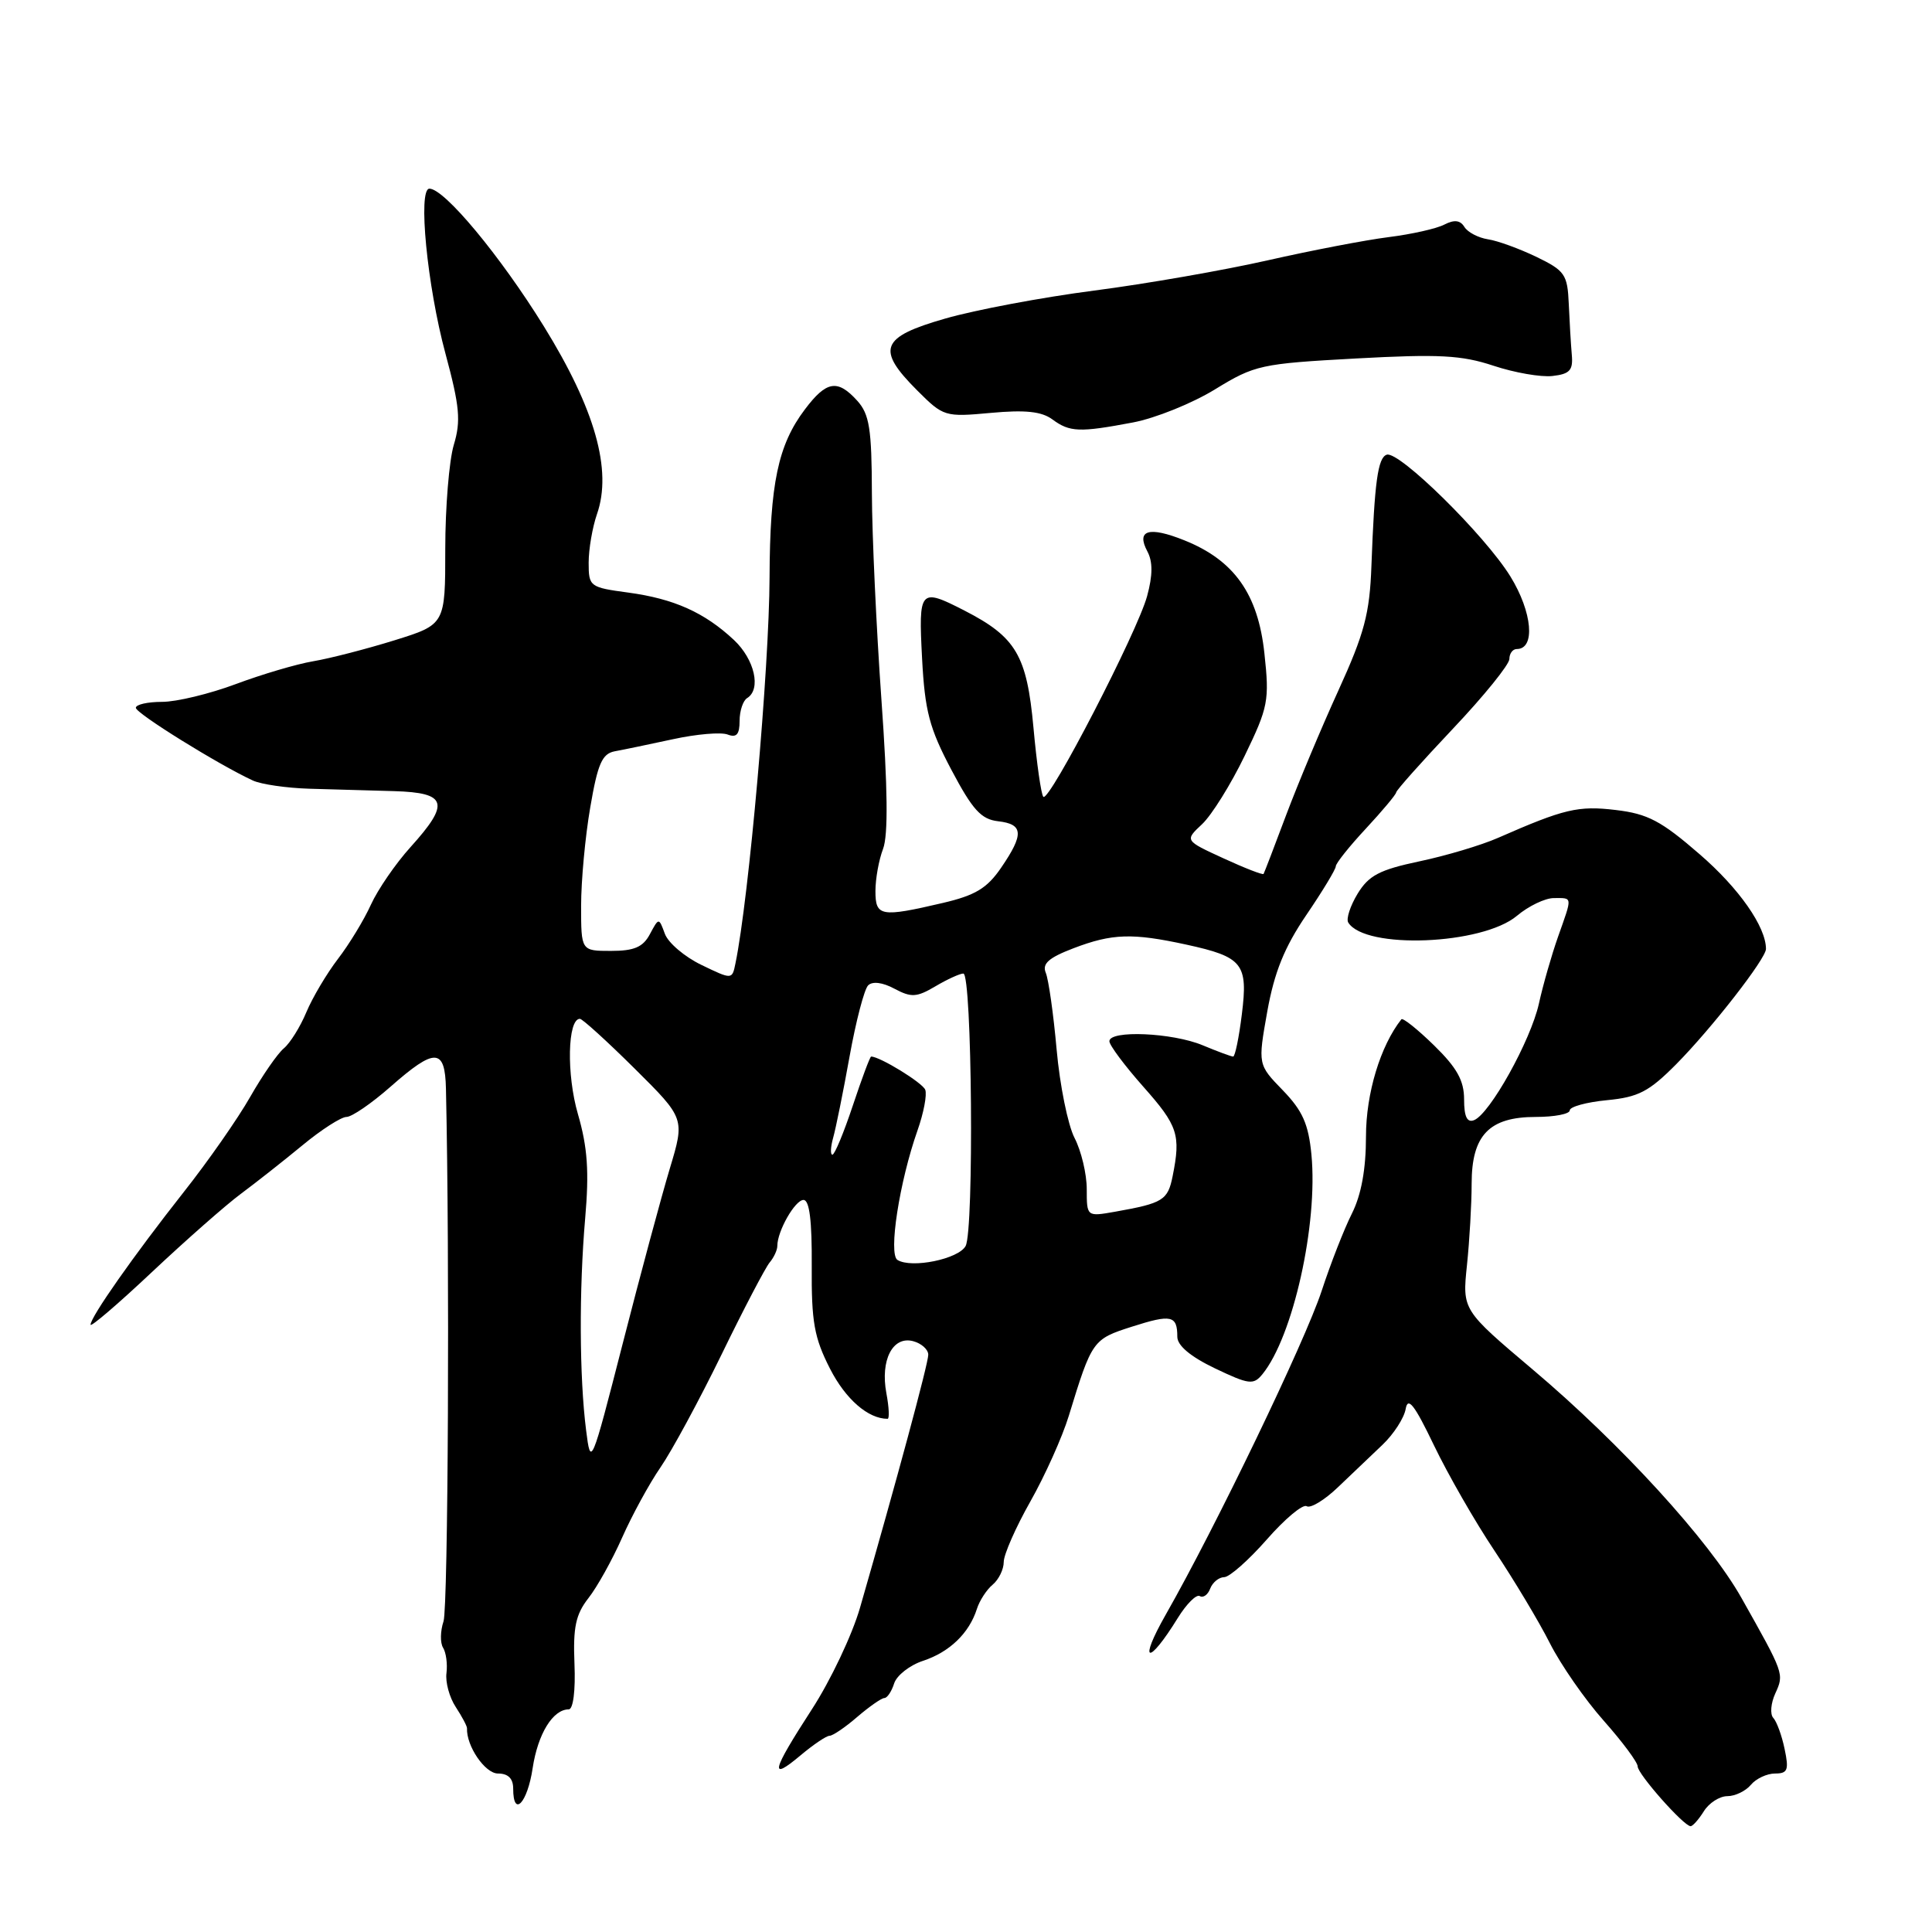 <?xml version="1.0" encoding="UTF-8" standalone="no"?>
<!DOCTYPE svg PUBLIC "-//W3C//DTD SVG 1.1//EN" "http://www.w3.org/Graphics/SVG/1.1/DTD/svg11.dtd" >
<svg xmlns="http://www.w3.org/2000/svg" xmlns:xlink="http://www.w3.org/1999/xlink" version="1.1" viewBox="0 0 256 256">
 <g >
 <path fill="currentColor"
d=" M 225.77 240.00 C 226.45 238.90 227.86 238.00 228.89 238.00 C 229.91 238.00 231.32 237.32 232.00 236.50 C 232.68 235.68 234.13 235.00 235.20 235.00 C 236.88 235.00 237.06 234.54 236.47 231.75 C 236.10 229.96 235.42 228.11 234.97 227.63 C 234.52 227.15 234.64 225.68 235.24 224.38 C 236.42 221.79 236.42 221.80 230.75 211.73 C 226.48 204.14 214.78 191.34 203.13 181.50 C 193.76 173.58 193.76 173.58 194.38 167.64 C 194.72 164.38 195.00 159.52 195.00 156.85 C 195.00 150.42 197.32 148.00 203.50 148.00 C 205.98 148.00 208.00 147.61 208.00 147.13 C 208.00 146.65 210.22 146.04 212.93 145.78 C 217.10 145.38 218.50 144.65 222.12 141.00 C 226.80 136.27 234.00 127.03 234.00 125.74 C 234.00 122.81 230.43 117.70 225.21 113.19 C 220.12 108.77 218.33 107.83 214.10 107.33 C 209.11 106.73 207.25 107.18 198.50 111.02 C 196.30 111.99 191.61 113.39 188.09 114.13 C 182.79 115.25 181.37 116.00 179.89 118.42 C 178.91 120.04 178.35 121.76 178.65 122.24 C 180.87 125.83 196.41 125.21 201.00 121.35 C 202.53 120.06 204.74 119.00 205.89 119.00 C 208.41 119.00 208.37 118.69 206.45 124.12 C 205.60 126.53 204.45 130.53 203.91 133.00 C 202.81 137.91 197.40 147.63 195.31 148.43 C 194.39 148.79 194.00 147.95 194.00 145.67 C 194.00 143.18 193.05 141.48 190.02 138.52 C 187.83 136.38 185.88 134.83 185.69 135.06 C 182.91 138.58 181.00 144.88 181.00 150.57 C 181.00 154.92 180.38 158.31 179.14 160.79 C 178.11 162.83 176.30 167.46 175.12 171.07 C 172.91 177.78 161.09 202.33 154.46 213.96 C 150.78 220.43 152.12 220.78 156.07 214.38 C 157.23 212.51 158.54 211.21 158.98 211.49 C 159.43 211.76 160.05 211.32 160.36 210.49 C 160.68 209.67 161.51 208.99 162.22 208.98 C 162.92 208.97 165.46 206.72 167.86 203.99 C 170.26 201.25 172.63 199.27 173.14 199.58 C 173.64 199.90 175.51 198.77 177.28 197.07 C 179.05 195.38 181.71 192.84 183.19 191.44 C 184.67 190.03 186.05 187.90 186.26 186.69 C 186.55 185.01 187.43 186.14 190.00 191.50 C 191.85 195.35 195.46 201.65 198.04 205.50 C 200.61 209.35 203.91 214.85 205.36 217.72 C 206.81 220.59 210.02 225.21 212.50 228.00 C 214.97 230.79 217.00 233.51 217.00 234.06 C 217.00 235.07 223.08 241.95 224.01 241.98 C 224.29 241.99 225.08 241.10 225.77 240.00 Z  M 70.58 234.28 C 71.27 229.74 73.26 226.50 75.36 226.50 C 75.95 226.50 76.27 224.01 76.12 220.46 C 75.92 215.61 76.29 213.91 77.97 211.76 C 79.12 210.30 81.13 206.69 82.44 203.73 C 83.75 200.78 86.03 196.59 87.52 194.43 C 89.01 192.27 92.65 185.55 95.60 179.50 C 98.54 173.45 101.42 167.96 101.98 167.29 C 102.54 166.63 103.00 165.64 103.00 165.09 C 103.00 163.12 105.35 159.00 106.47 159.00 C 107.26 159.00 107.60 161.78 107.56 167.75 C 107.51 175.17 107.88 177.24 109.98 181.36 C 112.05 185.41 115.03 188.00 117.61 188.00 C 117.87 188.00 117.80 186.47 117.45 184.61 C 116.63 180.23 118.28 177.00 120.99 177.71 C 122.09 178.00 123.00 178.81 123.00 179.51 C 123.00 180.67 118.80 196.23 113.96 213.02 C 112.93 216.61 110.05 222.69 107.56 226.52 C 102.23 234.75 101.90 236.10 106.08 232.59 C 107.77 231.17 109.50 230.00 109.92 230.00 C 110.34 230.00 112.00 228.88 113.59 227.50 C 115.19 226.13 116.81 225.00 117.18 225.00 C 117.56 225.00 118.14 224.13 118.48 223.06 C 118.82 222.00 120.55 220.64 122.33 220.06 C 125.83 218.90 128.42 216.40 129.44 213.20 C 129.79 212.09 130.74 210.63 131.54 209.97 C 132.34 209.30 133.00 207.95 133.00 206.97 C 133.00 205.99 134.59 202.38 136.53 198.95 C 138.47 195.52 140.76 190.42 141.62 187.61 C 144.69 177.59 144.79 177.45 149.99 175.79 C 155.21 174.12 156.00 174.29 156.00 177.13 C 156.00 178.29 157.74 179.76 160.98 181.31 C 165.50 183.47 166.09 183.54 167.27 182.10 C 171.33 177.13 174.66 162.22 173.77 152.98 C 173.38 148.94 172.60 147.18 169.98 144.47 C 166.67 141.06 166.67 141.06 167.92 134.03 C 168.86 128.81 170.19 125.52 173.09 121.25 C 175.24 118.09 177.00 115.18 177.00 114.79 C 177.00 114.40 178.79 112.15 180.99 109.79 C 183.18 107.43 184.98 105.28 185.00 105.00 C 185.01 104.72 188.39 100.93 192.51 96.57 C 196.63 92.22 200.00 88.05 200.00 87.32 C 200.00 86.60 200.44 86.00 200.98 86.00 C 203.48 86.00 203.05 81.12 200.14 76.39 C 196.76 70.91 185.38 59.71 183.75 60.25 C 182.57 60.64 182.13 63.87 181.72 75.00 C 181.49 81.31 180.79 83.93 177.34 91.50 C 175.08 96.45 171.97 103.88 170.42 108.00 C 168.88 112.12 167.53 115.63 167.43 115.80 C 167.33 115.96 164.93 115.03 162.11 113.73 C 156.97 111.37 156.97 111.37 159.29 109.20 C 160.56 108.00 163.10 103.93 164.93 100.14 C 168.05 93.69 168.22 92.84 167.54 86.57 C 166.70 78.70 163.53 74.23 156.92 71.59 C 152.24 69.71 150.52 70.23 152.03 73.06 C 152.76 74.42 152.75 76.22 152.00 78.98 C 150.74 83.67 139.02 106.35 138.25 105.58 C 137.96 105.30 137.37 101.17 136.94 96.42 C 136.06 86.83 134.64 84.42 127.79 80.90 C 121.87 77.87 121.70 78.06 122.18 87.25 C 122.55 94.24 123.15 96.49 126.06 102.00 C 128.87 107.31 130.00 108.56 132.25 108.82 C 135.61 109.20 135.70 110.53 132.66 114.97 C 130.79 117.71 129.23 118.64 124.91 119.65 C 116.70 121.57 116.00 121.44 116.00 118.07 C 116.00 116.45 116.45 113.94 117.01 112.48 C 117.70 110.66 117.63 104.40 116.79 92.66 C 116.12 83.22 115.55 70.94 115.53 65.36 C 115.51 56.82 115.20 54.89 113.60 53.11 C 110.98 50.21 109.51 50.45 106.65 54.25 C 103.09 58.96 102.02 64.09 101.97 76.50 C 101.93 88.51 99.23 119.08 97.45 127.66 C 97.01 129.82 97.01 129.82 92.95 127.86 C 90.72 126.79 88.54 124.93 88.10 123.74 C 87.30 121.57 87.30 121.57 86.11 123.79 C 85.20 125.50 84.03 126.00 80.96 126.00 C 77.00 126.00 77.00 126.00 77.00 120.02 C 77.00 116.73 77.54 110.86 78.21 106.99 C 79.20 101.19 79.78 99.87 81.46 99.55 C 82.58 99.35 86.05 98.62 89.17 97.95 C 92.28 97.27 95.54 96.99 96.42 97.33 C 97.59 97.78 98.00 97.32 98.00 95.53 C 98.00 94.20 98.45 92.84 99.00 92.50 C 100.89 91.33 99.99 87.37 97.25 84.80 C 93.36 81.16 89.31 79.34 83.25 78.52 C 78.14 77.83 78.00 77.73 78.00 74.56 C 78.00 72.76 78.50 69.87 79.10 68.13 C 81.14 62.30 78.85 54.22 72.07 43.25 C 66.28 33.89 58.89 25.00 56.90 25.00 C 55.35 25.00 56.60 37.89 59.03 46.87 C 60.91 53.85 61.09 55.77 60.13 58.95 C 59.51 61.03 59.00 67.24 59.00 72.74 C 59.00 82.75 59.00 82.75 52.25 84.85 C 48.54 86.00 43.70 87.25 41.50 87.62 C 39.30 87.99 34.68 89.36 31.23 90.65 C 27.78 91.94 23.39 93.00 21.48 93.00 C 19.56 93.00 18.00 93.35 18.00 93.79 C 18.00 94.52 28.95 101.32 33.50 103.42 C 34.60 103.93 37.98 104.42 41.00 104.51 C 44.02 104.60 49.09 104.74 52.25 104.83 C 59.26 105.04 59.66 106.42 54.40 112.24 C 52.42 114.43 50.06 117.87 49.15 119.87 C 48.24 121.88 46.28 125.11 44.78 127.06 C 43.29 129.01 41.40 132.19 40.59 134.13 C 39.78 136.07 38.44 138.22 37.61 138.91 C 36.78 139.60 34.78 142.49 33.16 145.33 C 31.55 148.17 27.57 153.88 24.31 158.00 C 17.72 166.36 12.00 174.51 12.00 175.53 C 12.00 175.90 15.67 172.76 20.15 168.54 C 24.64 164.32 29.92 159.67 31.90 158.20 C 33.88 156.73 37.55 153.84 40.06 151.77 C 42.57 149.69 45.21 148.00 45.91 148.00 C 46.62 148.00 49.24 146.20 51.74 144.00 C 57.64 138.80 58.97 138.85 59.09 144.25 C 59.60 166.75 59.38 212.99 58.77 214.83 C 58.34 216.12 58.31 217.69 58.71 218.33 C 59.11 218.98 59.31 220.48 59.16 221.69 C 59.00 222.89 59.55 224.92 60.39 226.19 C 61.22 227.46 61.89 228.72 61.88 229.00 C 61.78 231.35 64.27 235.00 65.98 235.00 C 67.33 235.00 68.00 235.66 68.00 237.00 C 68.00 240.91 69.89 238.92 70.58 234.28 Z  M 150.11 55.98 C 153.08 55.42 157.97 53.45 161.00 51.59 C 166.27 48.36 167.05 48.19 179.67 47.50 C 190.68 46.90 193.67 47.06 197.89 48.46 C 200.66 49.38 204.19 50.00 205.72 49.82 C 208.01 49.56 208.46 49.06 208.27 47.00 C 208.15 45.62 207.97 42.59 207.87 40.26 C 207.70 36.36 207.36 35.87 203.59 34.04 C 201.34 32.96 198.45 31.90 197.17 31.71 C 195.89 31.51 194.48 30.78 194.04 30.07 C 193.49 29.17 192.70 29.08 191.38 29.76 C 190.34 30.30 187.03 31.04 184.00 31.42 C 180.97 31.80 173.78 33.18 168.00 34.49 C 162.22 35.80 151.88 37.61 145.00 38.50 C 138.12 39.39 129.24 41.06 125.25 42.21 C 116.67 44.67 116.06 46.26 121.54 51.74 C 125.01 55.21 125.20 55.27 131.29 54.71 C 135.84 54.29 138.02 54.52 139.44 55.57 C 141.75 57.27 143.03 57.32 150.11 55.98 Z  M 77.66 189.50 C 76.77 182.47 76.72 170.91 77.54 161.42 C 78.08 155.21 77.85 152.01 76.58 147.63 C 75.05 142.38 75.20 135.00 76.84 135.00 C 77.17 135.00 80.44 137.97 84.10 141.60 C 90.75 148.20 90.75 148.20 88.75 154.85 C 87.65 158.51 84.84 168.93 82.52 178.00 C 78.34 194.30 78.28 194.44 77.66 189.50 Z  M 118.92 166.95 C 117.69 166.19 119.18 156.58 121.57 149.80 C 122.39 147.48 122.85 145.06 122.60 144.40 C 122.24 143.47 116.59 140.00 115.43 140.00 C 115.28 140.00 114.19 142.93 113.00 146.50 C 111.81 150.07 110.60 153.00 110.30 153.00 C 110.01 153.00 110.05 151.99 110.40 150.75 C 110.75 149.51 111.73 144.68 112.57 140.00 C 113.41 135.33 114.52 131.08 115.03 130.57 C 115.60 130.00 116.94 130.16 118.52 131.01 C 120.75 132.20 121.46 132.16 123.95 130.69 C 125.52 129.76 127.19 129.00 127.65 129.00 C 128.80 129.00 129.08 162.99 127.95 165.10 C 127.02 166.83 120.79 168.11 118.92 166.95 Z  M 144.00 157.56 C 144.00 155.55 143.27 152.49 142.38 150.78 C 141.50 149.06 140.43 143.79 140.01 139.08 C 139.59 134.36 138.94 129.78 138.57 128.90 C 138.07 127.69 138.95 126.91 142.24 125.65 C 147.37 123.69 150.04 123.61 157.17 125.16 C 164.69 126.80 165.39 127.69 164.55 134.41 C 164.17 137.49 163.65 140.00 163.40 140.00 C 163.14 140.00 161.32 139.32 159.35 138.50 C 155.34 136.83 147.00 136.47 147.00 137.97 C 147.00 138.50 149.03 141.21 151.50 144.00 C 156.08 149.16 156.48 150.37 155.38 155.85 C 154.74 159.04 154.11 159.43 147.75 160.56 C 144.00 161.22 144.00 161.22 144.00 157.56 Z "/>
</g>
</svg>